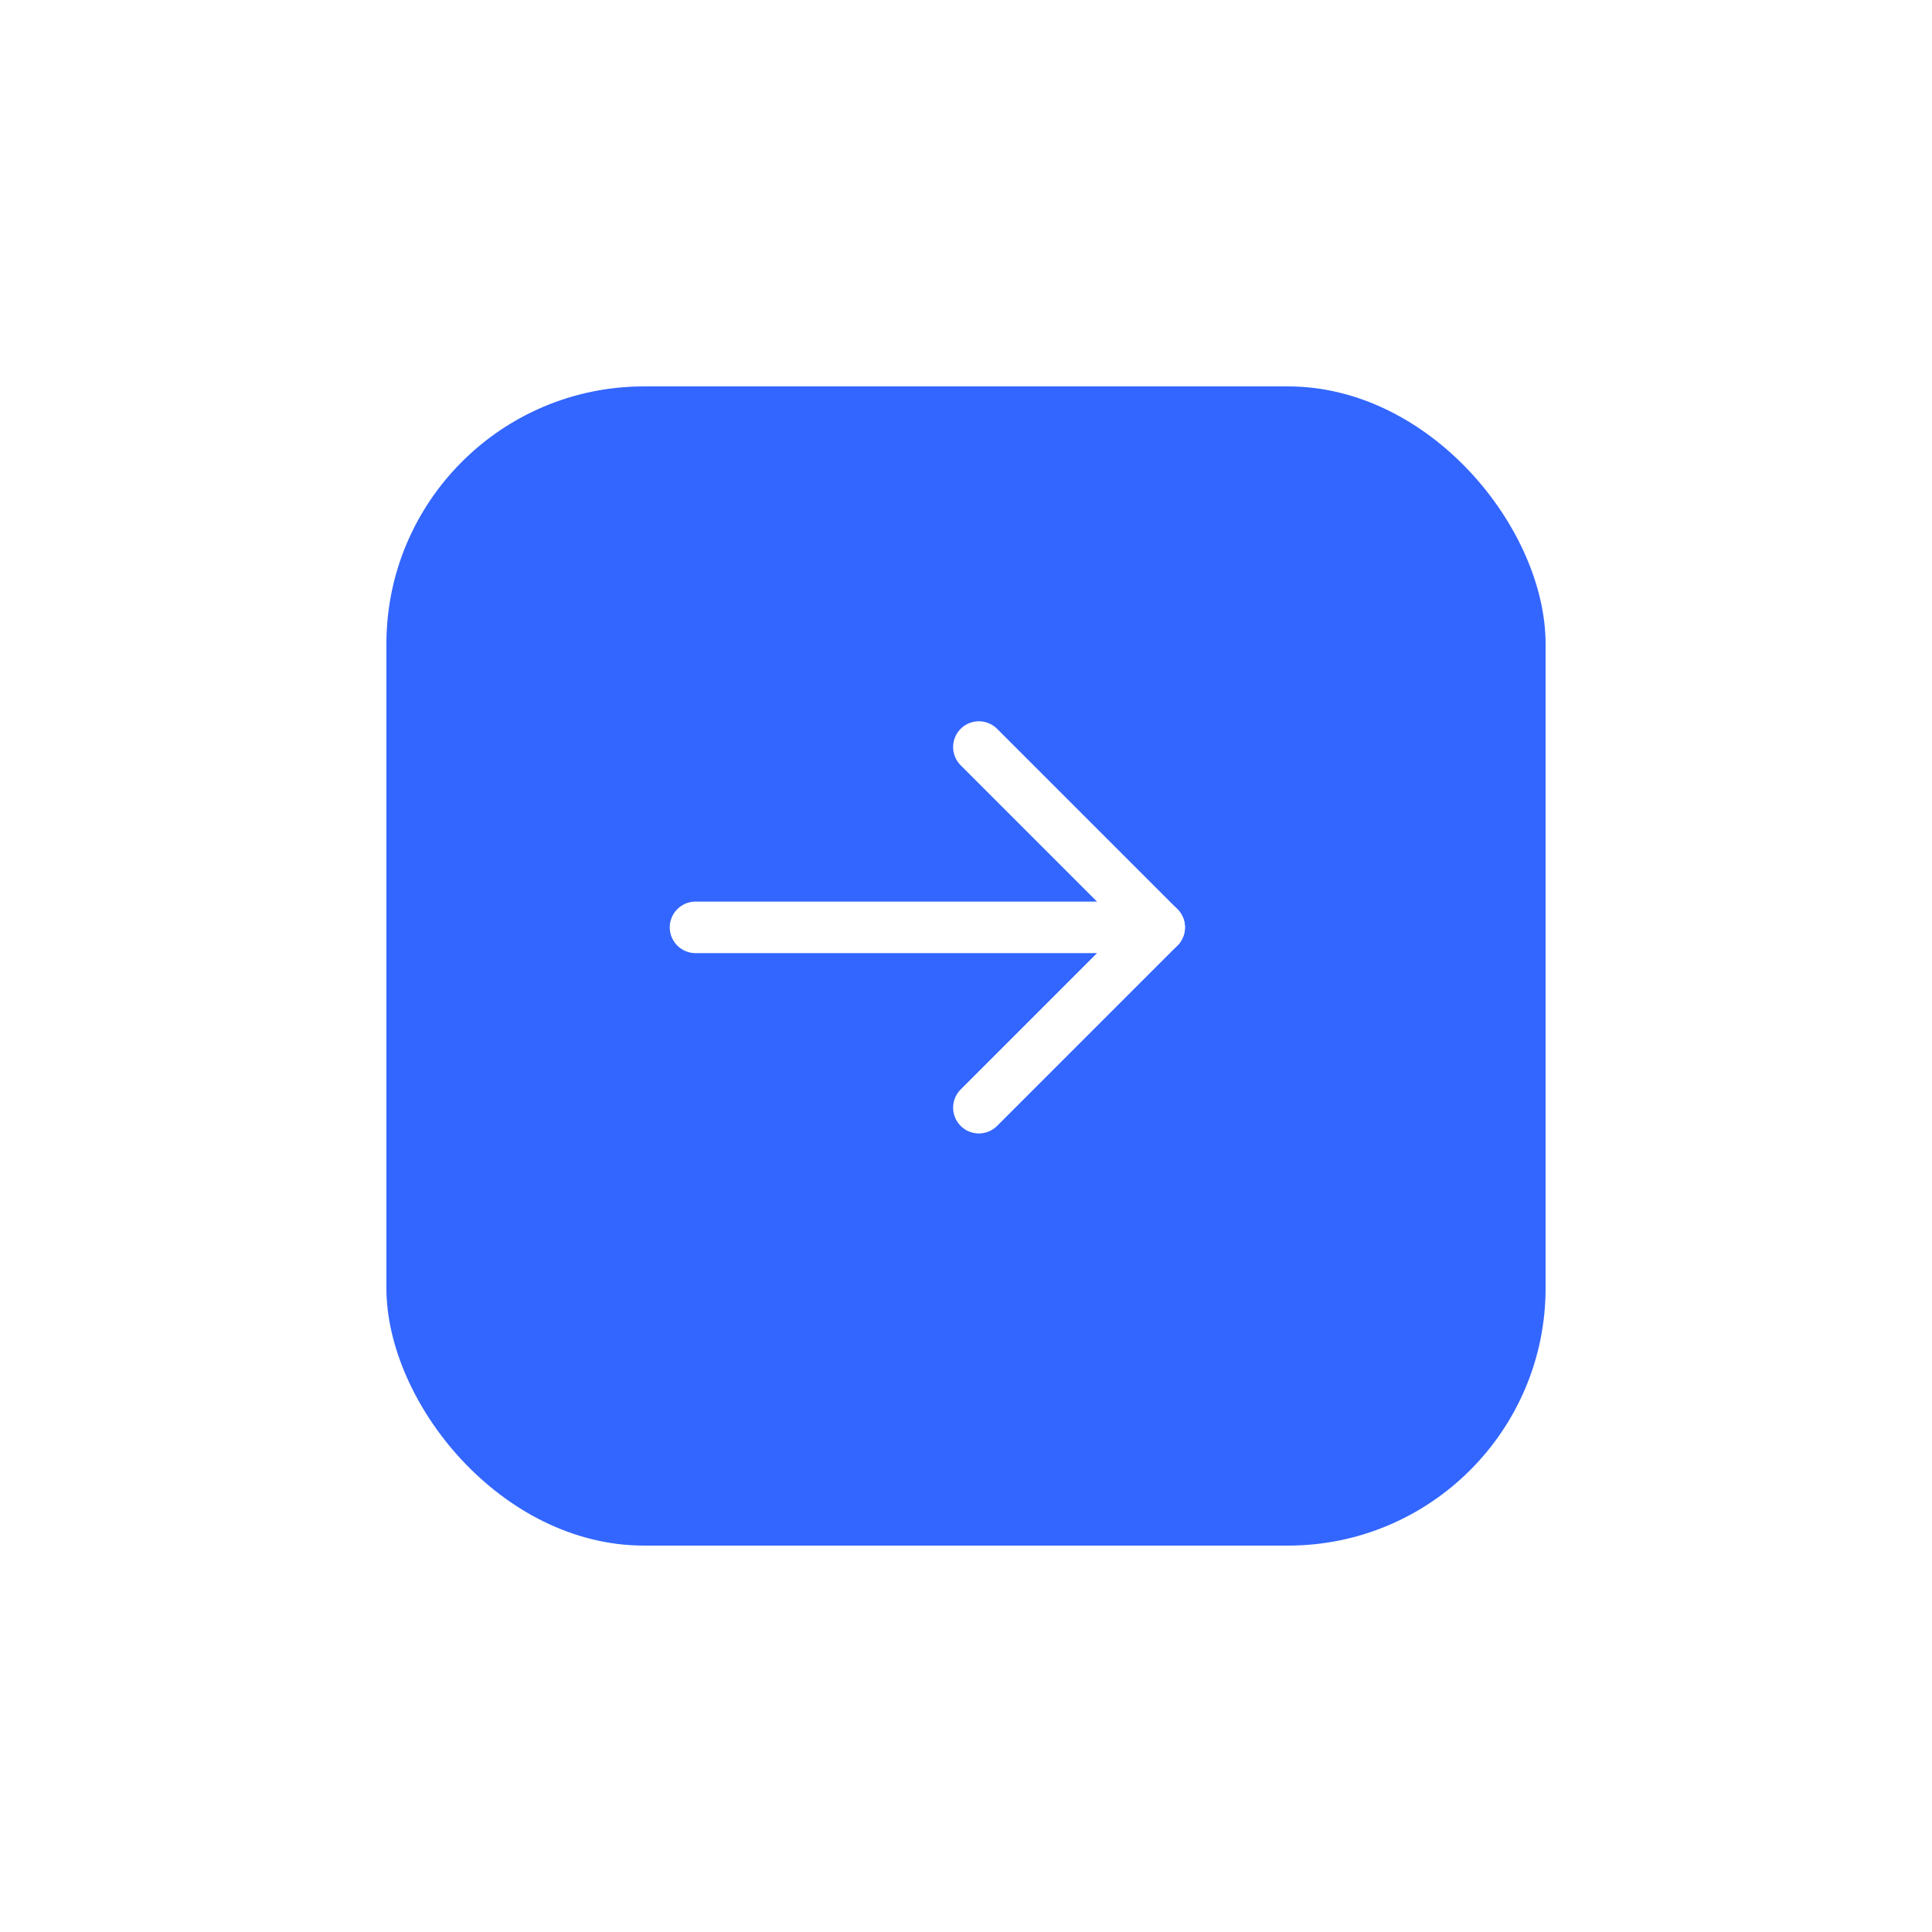 <svg width="75" height="75" viewBox="0 0 75 75" fill="none" xmlns="http://www.w3.org/2000/svg">
<g filter="url(#filter0_d_354_2175)">
<rect x="15" y="13" width="45" height="45" rx="10" fill="#3366FF"/>
</g>
<path d="M27 36H45" stroke="white" stroke-width="2" stroke-linecap="round" stroke-linejoin="round"/>
<path d="M38 43L45 36L38 29" stroke="white" stroke-width="2" stroke-linecap="round" stroke-linejoin="round"/>
<defs>
<filter id="filter0_d_354_2175" x="0" y="0" width="75" height="75" filterUnits="userSpaceOnUse" color-interpolation-filters="sRGB">
<feFlood flood-opacity="0" result="BackgroundImageFix"/>
<feColorMatrix in="SourceAlpha" type="matrix" values="0 0 0 0 0 0 0 0 0 0 0 0 0 0 0 0 0 0 127 0" result="hardAlpha"/>
<feOffset dy="2"/>
<feGaussianBlur stdDeviation="7.5"/>
<feColorMatrix type="matrix" values="0 0 0 0 0.1 0 0 0 0 0.235 0 0 0 0 0.268 0 0 0 0.08 0"/>
<feBlend mode="normal" in2="BackgroundImageFix" result="effect1_dropShadow_354_2175"/>
<feBlend mode="normal" in="SourceGraphic" in2="effect1_dropShadow_354_2175" result="shape"/>
</filter>
</defs>
</svg>
